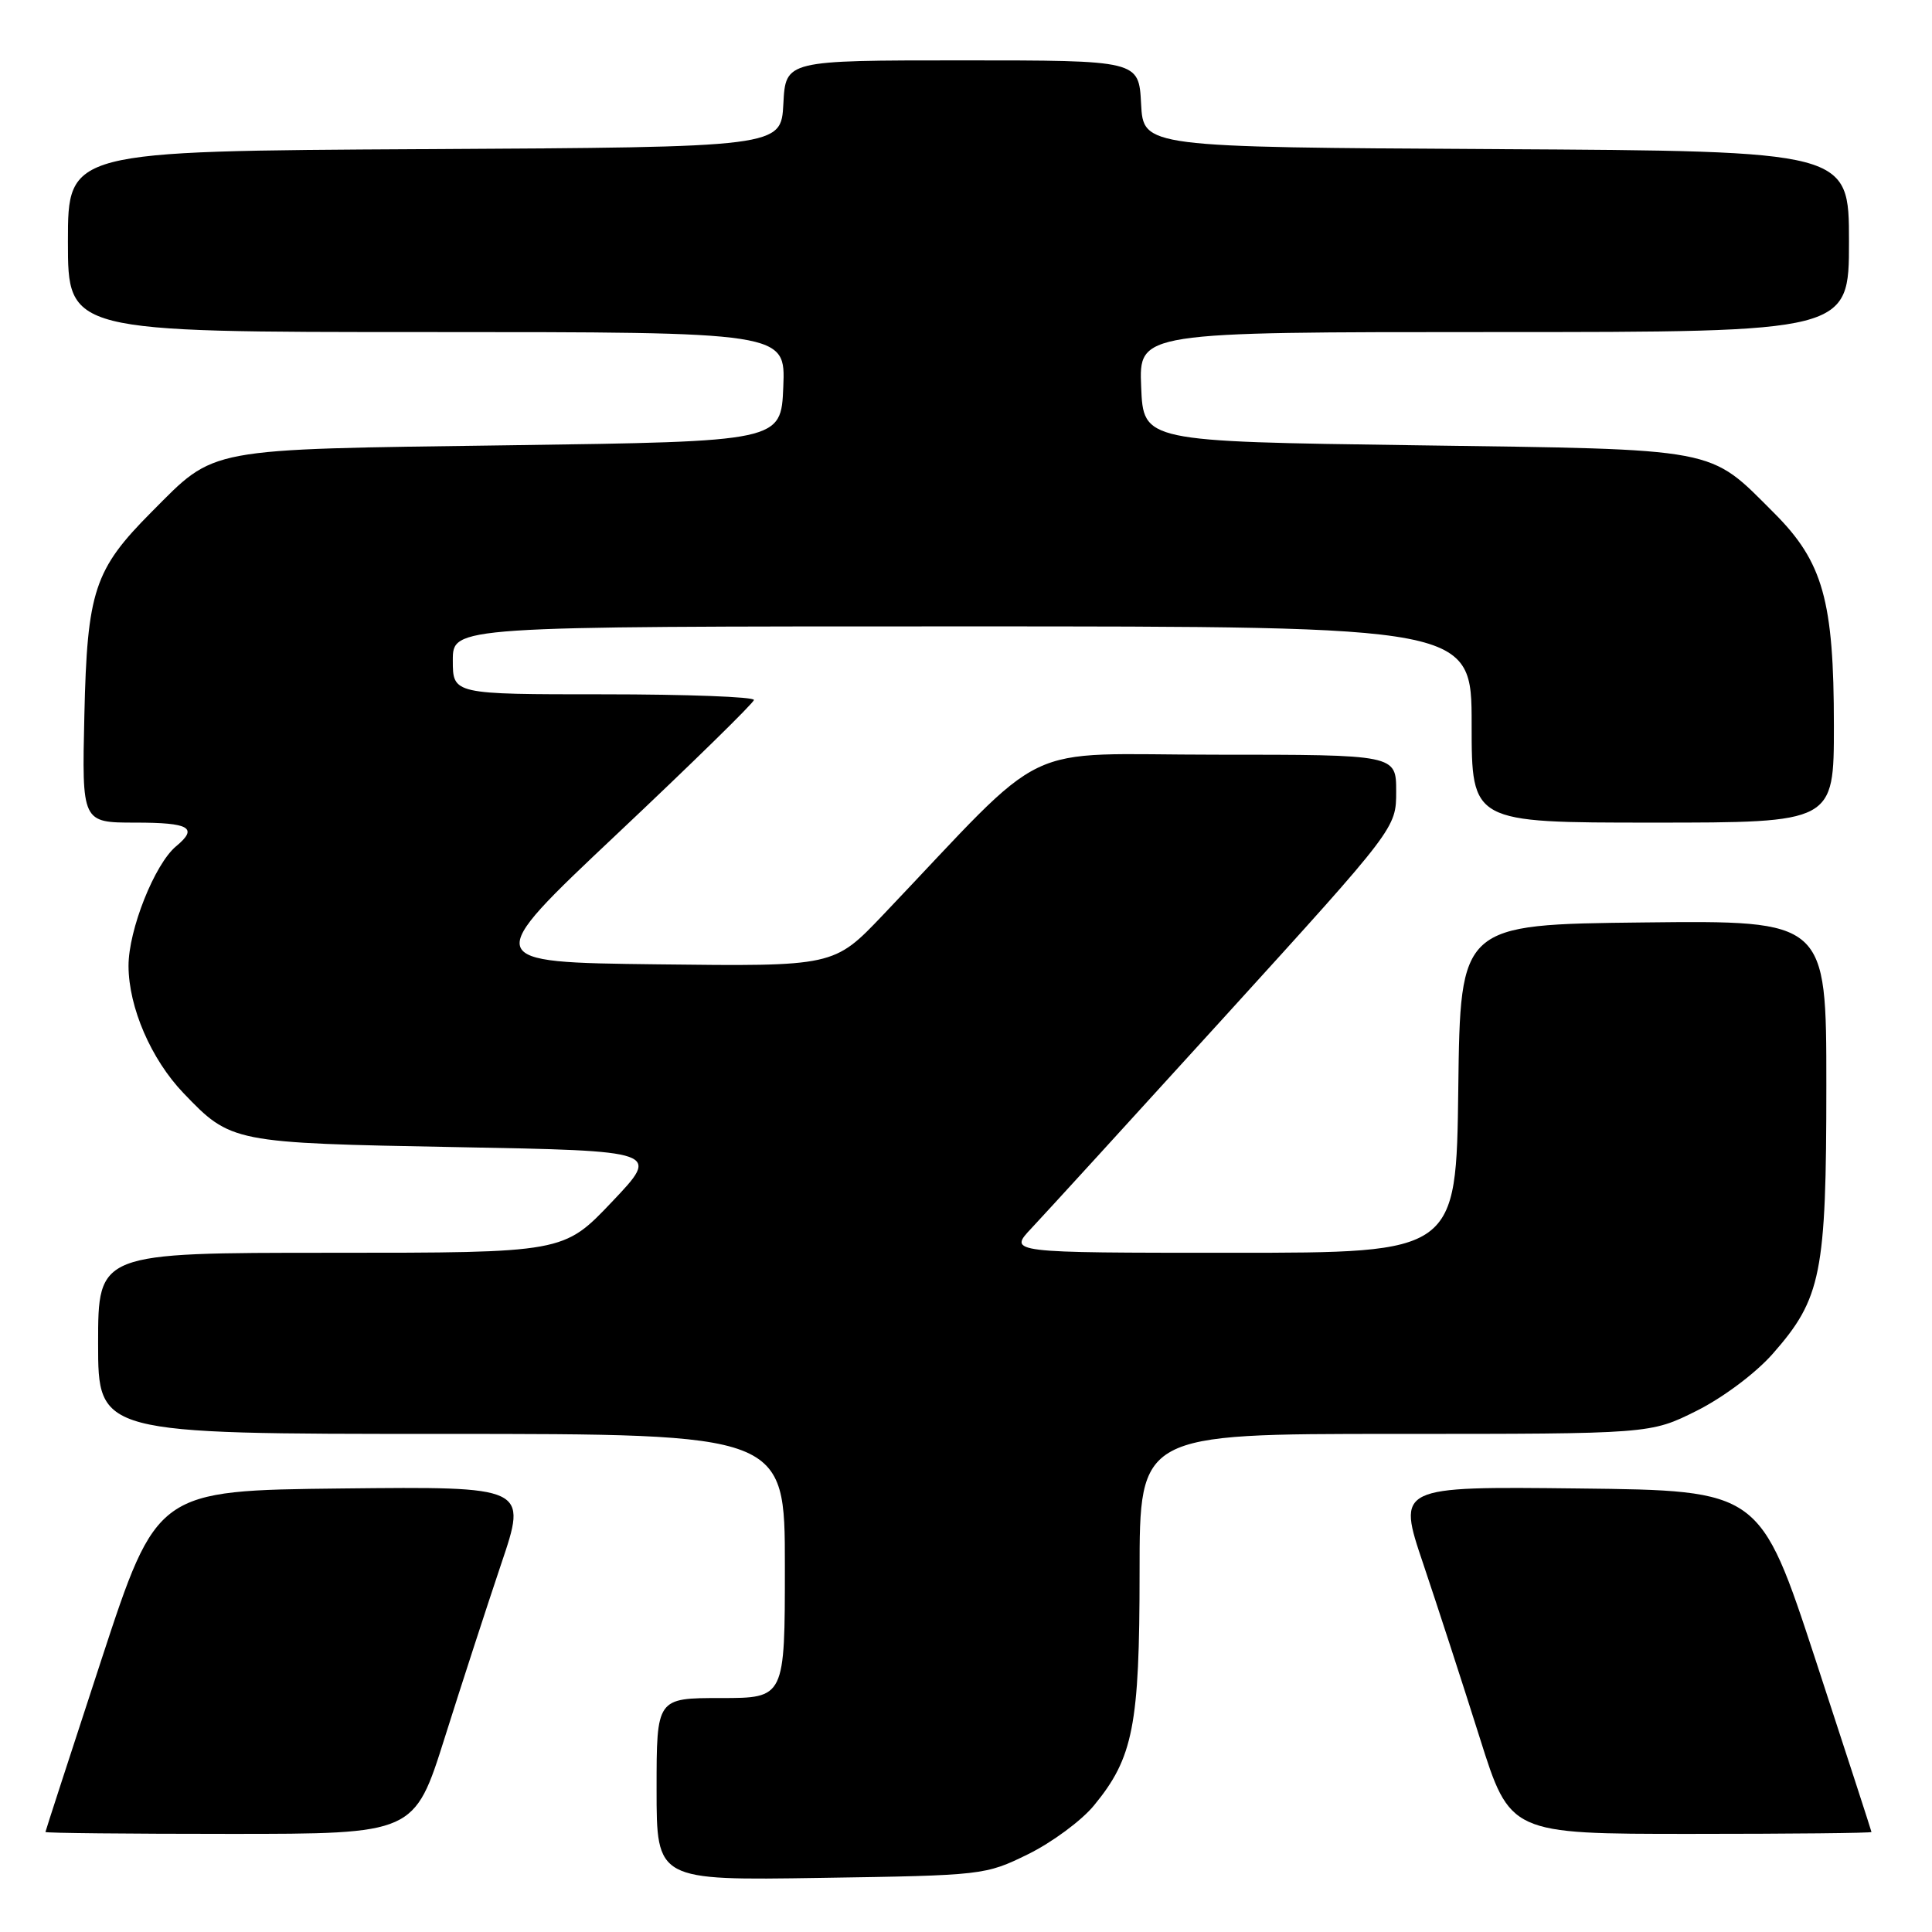 <?xml version="1.0" encoding="UTF-8" standalone="no"?>
<!DOCTYPE svg PUBLIC "-//W3C//DTD SVG 1.1//EN" "http://www.w3.org/Graphics/SVG/1.1/DTD/svg11.dtd" >
<svg xmlns="http://www.w3.org/2000/svg" xmlns:xlink="http://www.w3.org/1999/xlink" version="1.1" viewBox="0 0 256 256">
 <g >
 <path fill="currentColor"
d=" M 136.23 245.69 C 139.38 244.14 143.31 241.24 144.95 239.24 C 150.16 232.92 151.00 228.65 151.00 208.32 C 151.00 190.00 151.00 190.00 184.84 190.00 C 218.68 190.00 218.68 190.00 224.81 186.94 C 228.31 185.19 232.64 181.95 234.90 179.38 C 241.34 172.06 242.00 168.76 242.00 143.80 C 242.00 121.96 242.00 121.96 217.75 122.23 C 193.50 122.50 193.50 122.50 193.23 144.25 C 192.96 166.00 192.96 166.00 163.28 166.00 C 133.61 166.00 133.61 166.00 136.67 162.75 C 138.36 160.96 149.92 148.30 162.37 134.61 C 185.00 109.72 185.00 109.72 185.00 104.86 C 185.00 100.00 185.00 100.00 161.12 100.00 C 134.45 100.00 139.57 97.53 116.96 121.28 C 110.50 128.06 110.50 128.06 87.12 127.78 C 63.74 127.50 63.74 127.50 81.77 110.50 C 91.69 101.15 99.85 93.16 99.90 92.75 C 99.96 92.34 91.00 92.00 80.00 92.00 C 60.00 92.00 60.00 92.00 60.00 87.50 C 60.00 83.00 60.00 83.00 127.50 83.00 C 195.00 83.00 195.00 83.00 195.00 96.00 C 195.00 109.00 195.00 109.00 219.00 109.00 C 243.00 109.00 243.00 109.00 243.00 96.18 C 243.00 79.59 241.56 74.46 235.08 67.98 C 226.30 59.21 228.21 59.57 187.50 59.00 C 151.50 58.50 151.50 58.50 151.21 51.25 C 150.91 44.00 150.91 44.00 197.96 44.00 C 245.00 44.00 245.00 44.00 245.00 32.01 C 245.00 20.02 245.00 20.02 198.25 19.76 C 151.50 19.50 151.50 19.50 151.20 13.75 C 150.90 8.00 150.90 8.00 127.50 8.00 C 104.10 8.00 104.10 8.00 103.80 13.75 C 103.50 19.50 103.50 19.50 56.25 19.76 C 9.00 20.02 9.00 20.02 9.00 32.01 C 9.00 44.00 9.00 44.00 56.54 44.00 C 104.09 44.00 104.09 44.00 103.79 51.25 C 103.50 58.50 103.50 58.50 67.50 59.00 C 26.85 59.56 28.66 59.23 20.07 67.85 C 12.49 75.47 11.55 78.30 11.18 94.75 C 10.85 109.00 10.85 109.00 17.93 109.00 C 25.13 109.00 26.30 109.68 23.34 112.13 C 20.49 114.49 17.02 123.22 17.03 128.00 C 17.05 133.48 20.02 140.36 24.31 144.84 C 30.60 151.41 30.81 151.45 60.50 152.00 C 87.50 152.50 87.50 152.50 81.09 159.25 C 74.68 166.00 74.68 166.00 43.84 166.00 C 13.00 166.00 13.00 166.00 13.00 178.00 C 13.00 190.00 13.00 190.00 58.50 190.00 C 104.00 190.00 104.00 190.00 104.00 207.50 C 104.00 225.00 104.00 225.00 95.50 225.00 C 87.00 225.00 87.00 225.00 87.00 237.08 C 87.00 249.17 87.00 249.17 108.75 248.83 C 130.26 248.50 130.56 248.47 136.23 245.69 Z  M 58.93 230.25 C 61.14 223.24 64.51 212.88 66.41 207.23 C 69.88 196.97 69.88 196.97 45.33 197.23 C 20.79 197.50 20.79 197.50 13.41 220.00 C 9.36 232.38 6.03 242.61 6.02 242.75 C 6.01 242.89 17.01 243.00 30.46 243.00 C 54.91 243.00 54.91 243.00 58.93 230.25 Z  M 247.98 242.75 C 247.97 242.61 244.64 232.38 240.59 220.00 C 233.21 197.50 233.21 197.50 209.17 197.23 C 185.12 196.96 185.12 196.96 188.59 207.23 C 190.49 212.88 193.86 223.24 196.07 230.25 C 200.09 243.00 200.09 243.00 224.04 243.00 C 237.22 243.00 247.99 242.89 247.98 242.75 Z "/>
</g>
</svg>
